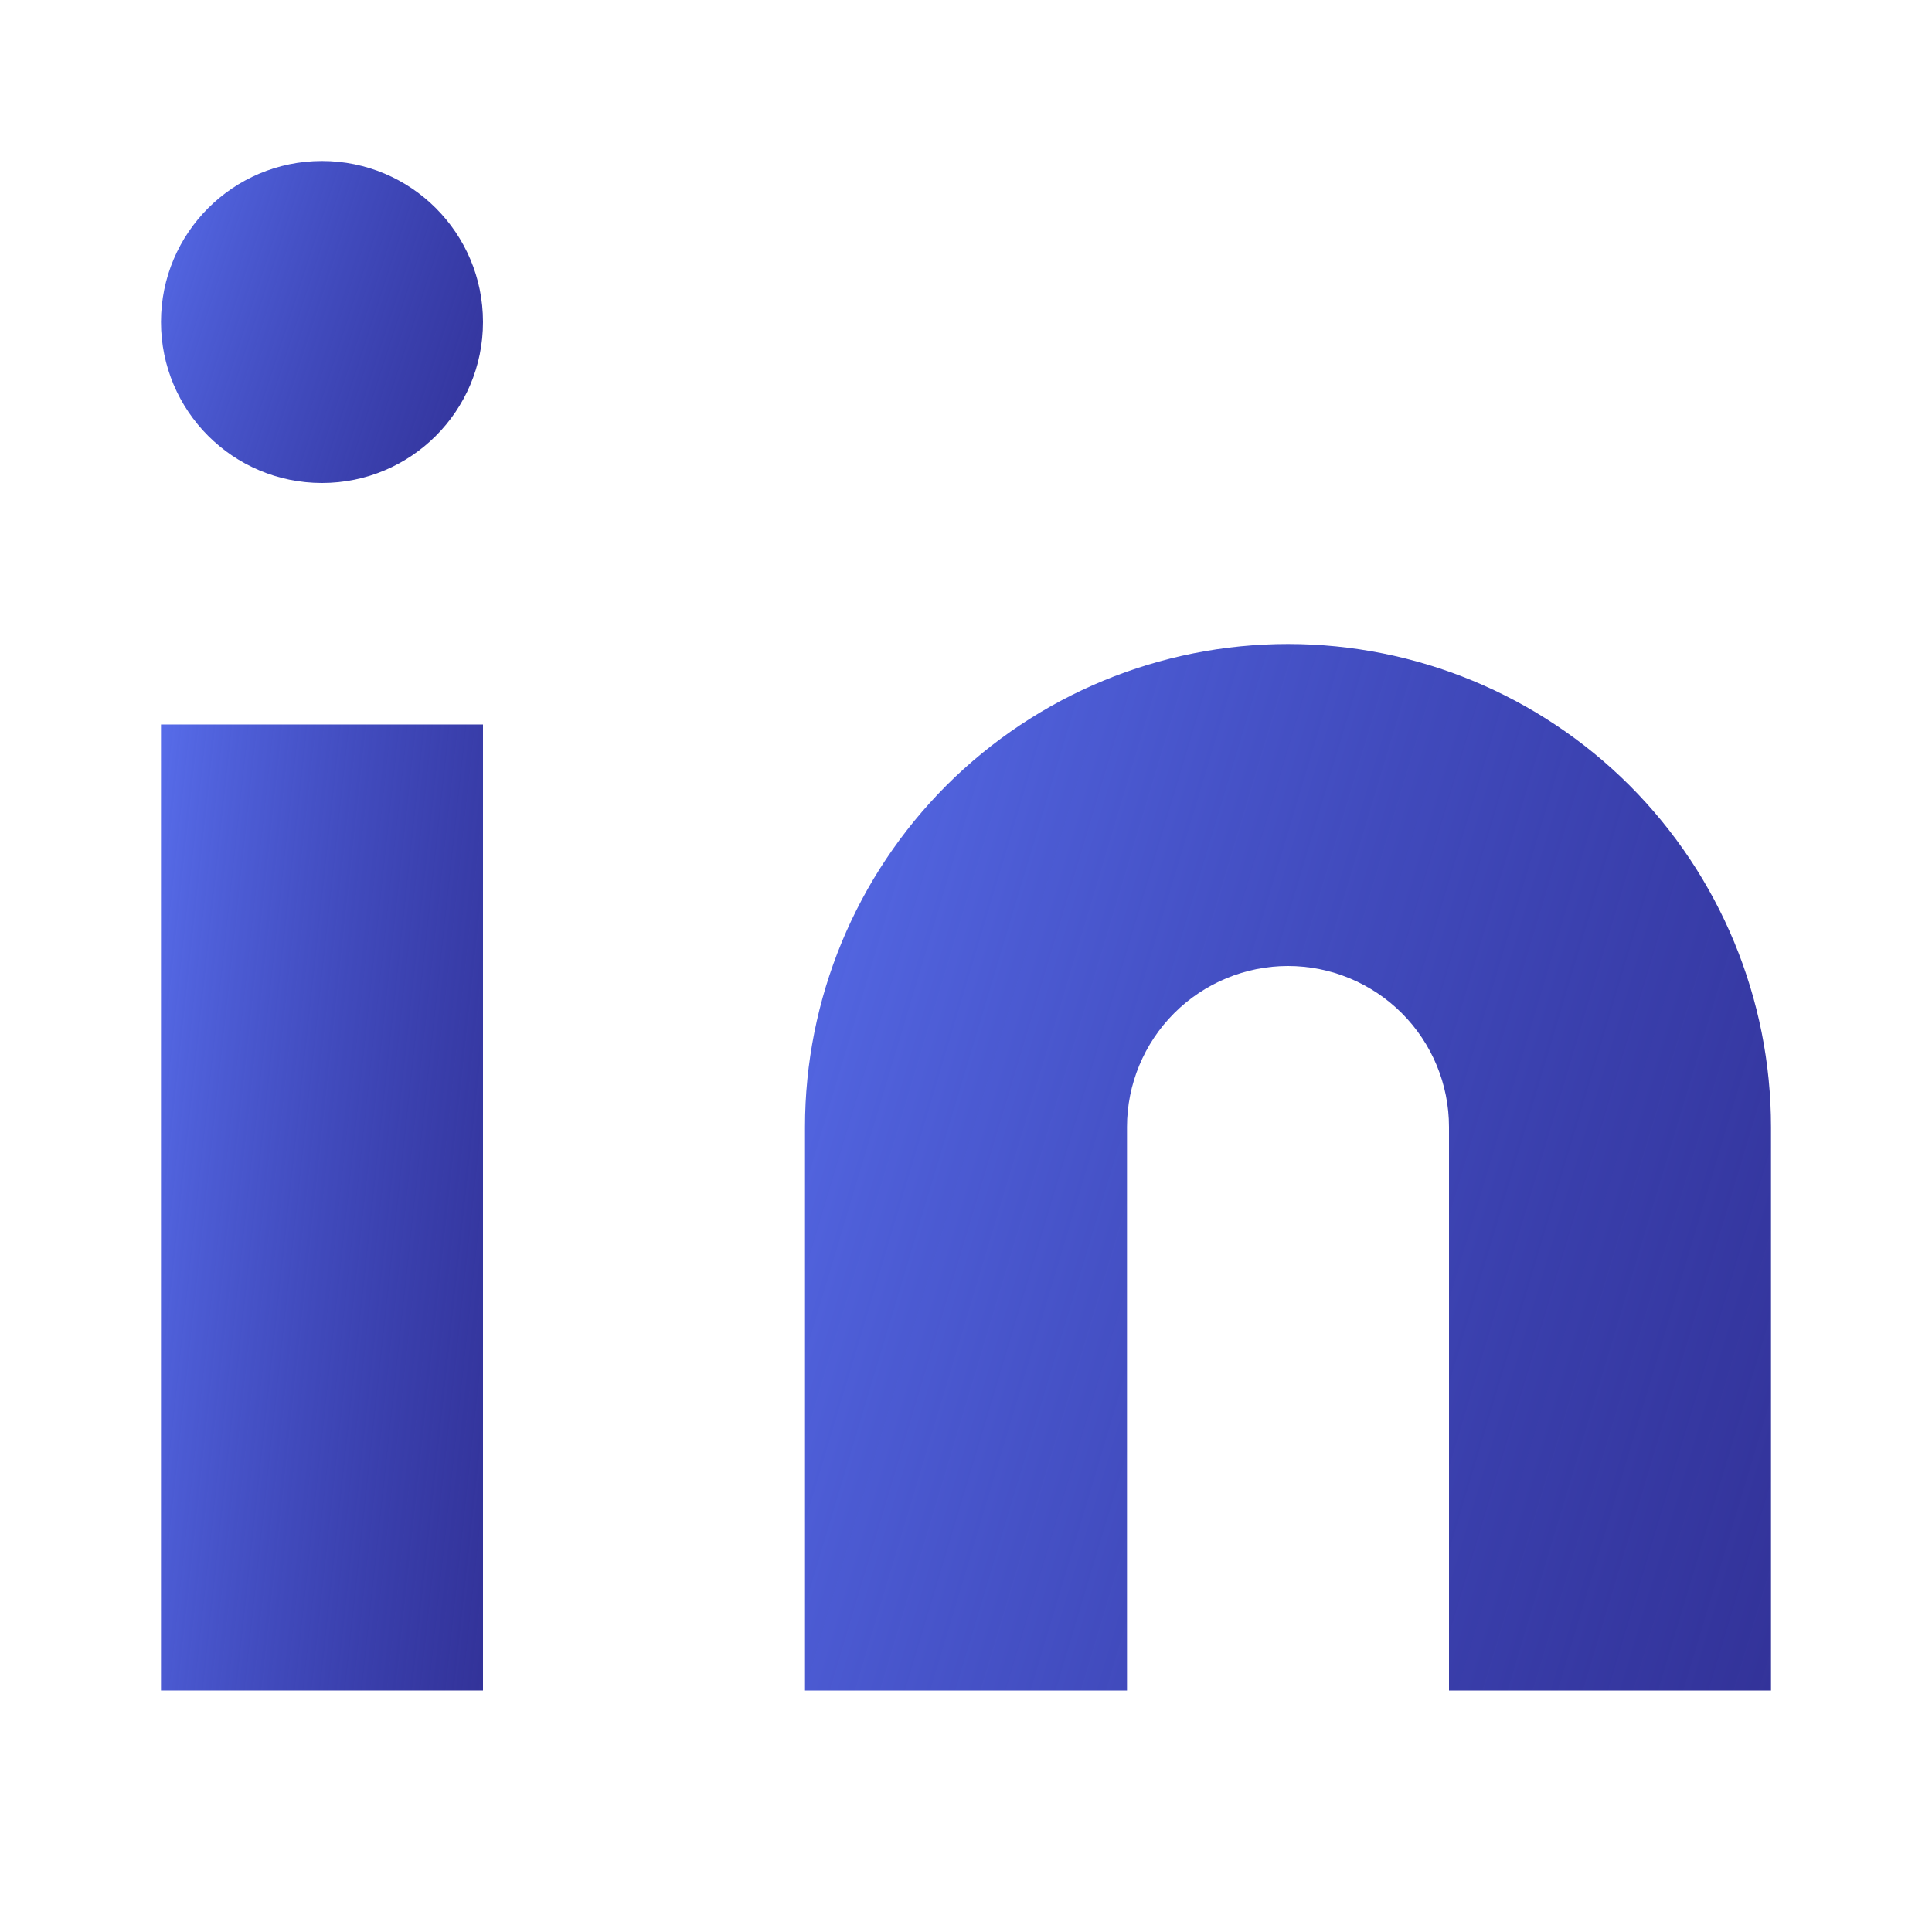 <svg width="24" height="24" viewBox="0 0 24 24" fill="none" xmlns="http://www.w3.org/2000/svg">
<path d="M16 8C17.591 8 19.117 8.632 20.243 9.757C21.368 10.883 22 12.409 22 14V21H18V14C18 13.47 17.789 12.961 17.414 12.586C17.039 12.211 16.53 12 16 12C15.47 12 14.961 12.211 14.586 12.586C14.211 12.961 14 13.47 14 14V21H10V14C10 12.409 10.632 10.883 11.757 9.757C12.883 8.632 14.409 8 16 8Z" fill="url(#paint0_linear_125_536)"/>
<path d="M6 9H2V21H6V9Z" fill="url(#paint1_linear_125_536)"/>
<path d="M4 6C5.105 6 6 5.105 6 4C6 2.895 5.105 2 4 2C2.895 2 2 2.895 2 4C2 5.105 2.895 6 4 6Z" fill="url(#paint2_linear_125_536)"/>
<defs>
<linearGradient id="paint0_linear_125_536" x1="10" y1="8" x2="24.587" y2="12.378" gradientUnits="userSpaceOnUse">
<stop stop-color="#576CE9"/>
<stop offset="1" stop-color="#000080" stop-opacity="0.8"/>
</linearGradient>
<linearGradient id="paint1_linear_125_536" x1="2" y1="9" x2="7.239" y2="9.568" gradientUnits="userSpaceOnUse">
<stop stop-color="#576CE9"/>
<stop offset="1" stop-color="#000080" stop-opacity="0.8"/>
</linearGradient>
<linearGradient id="paint2_linear_125_536" x1="2" y1="2" x2="6.794" y2="3.558" gradientUnits="userSpaceOnUse">
<stop stop-color="#576CE9"/>
<stop offset="1" stop-color="#000080" stop-opacity="0.8"/>
</linearGradient>
</defs>
</svg>
